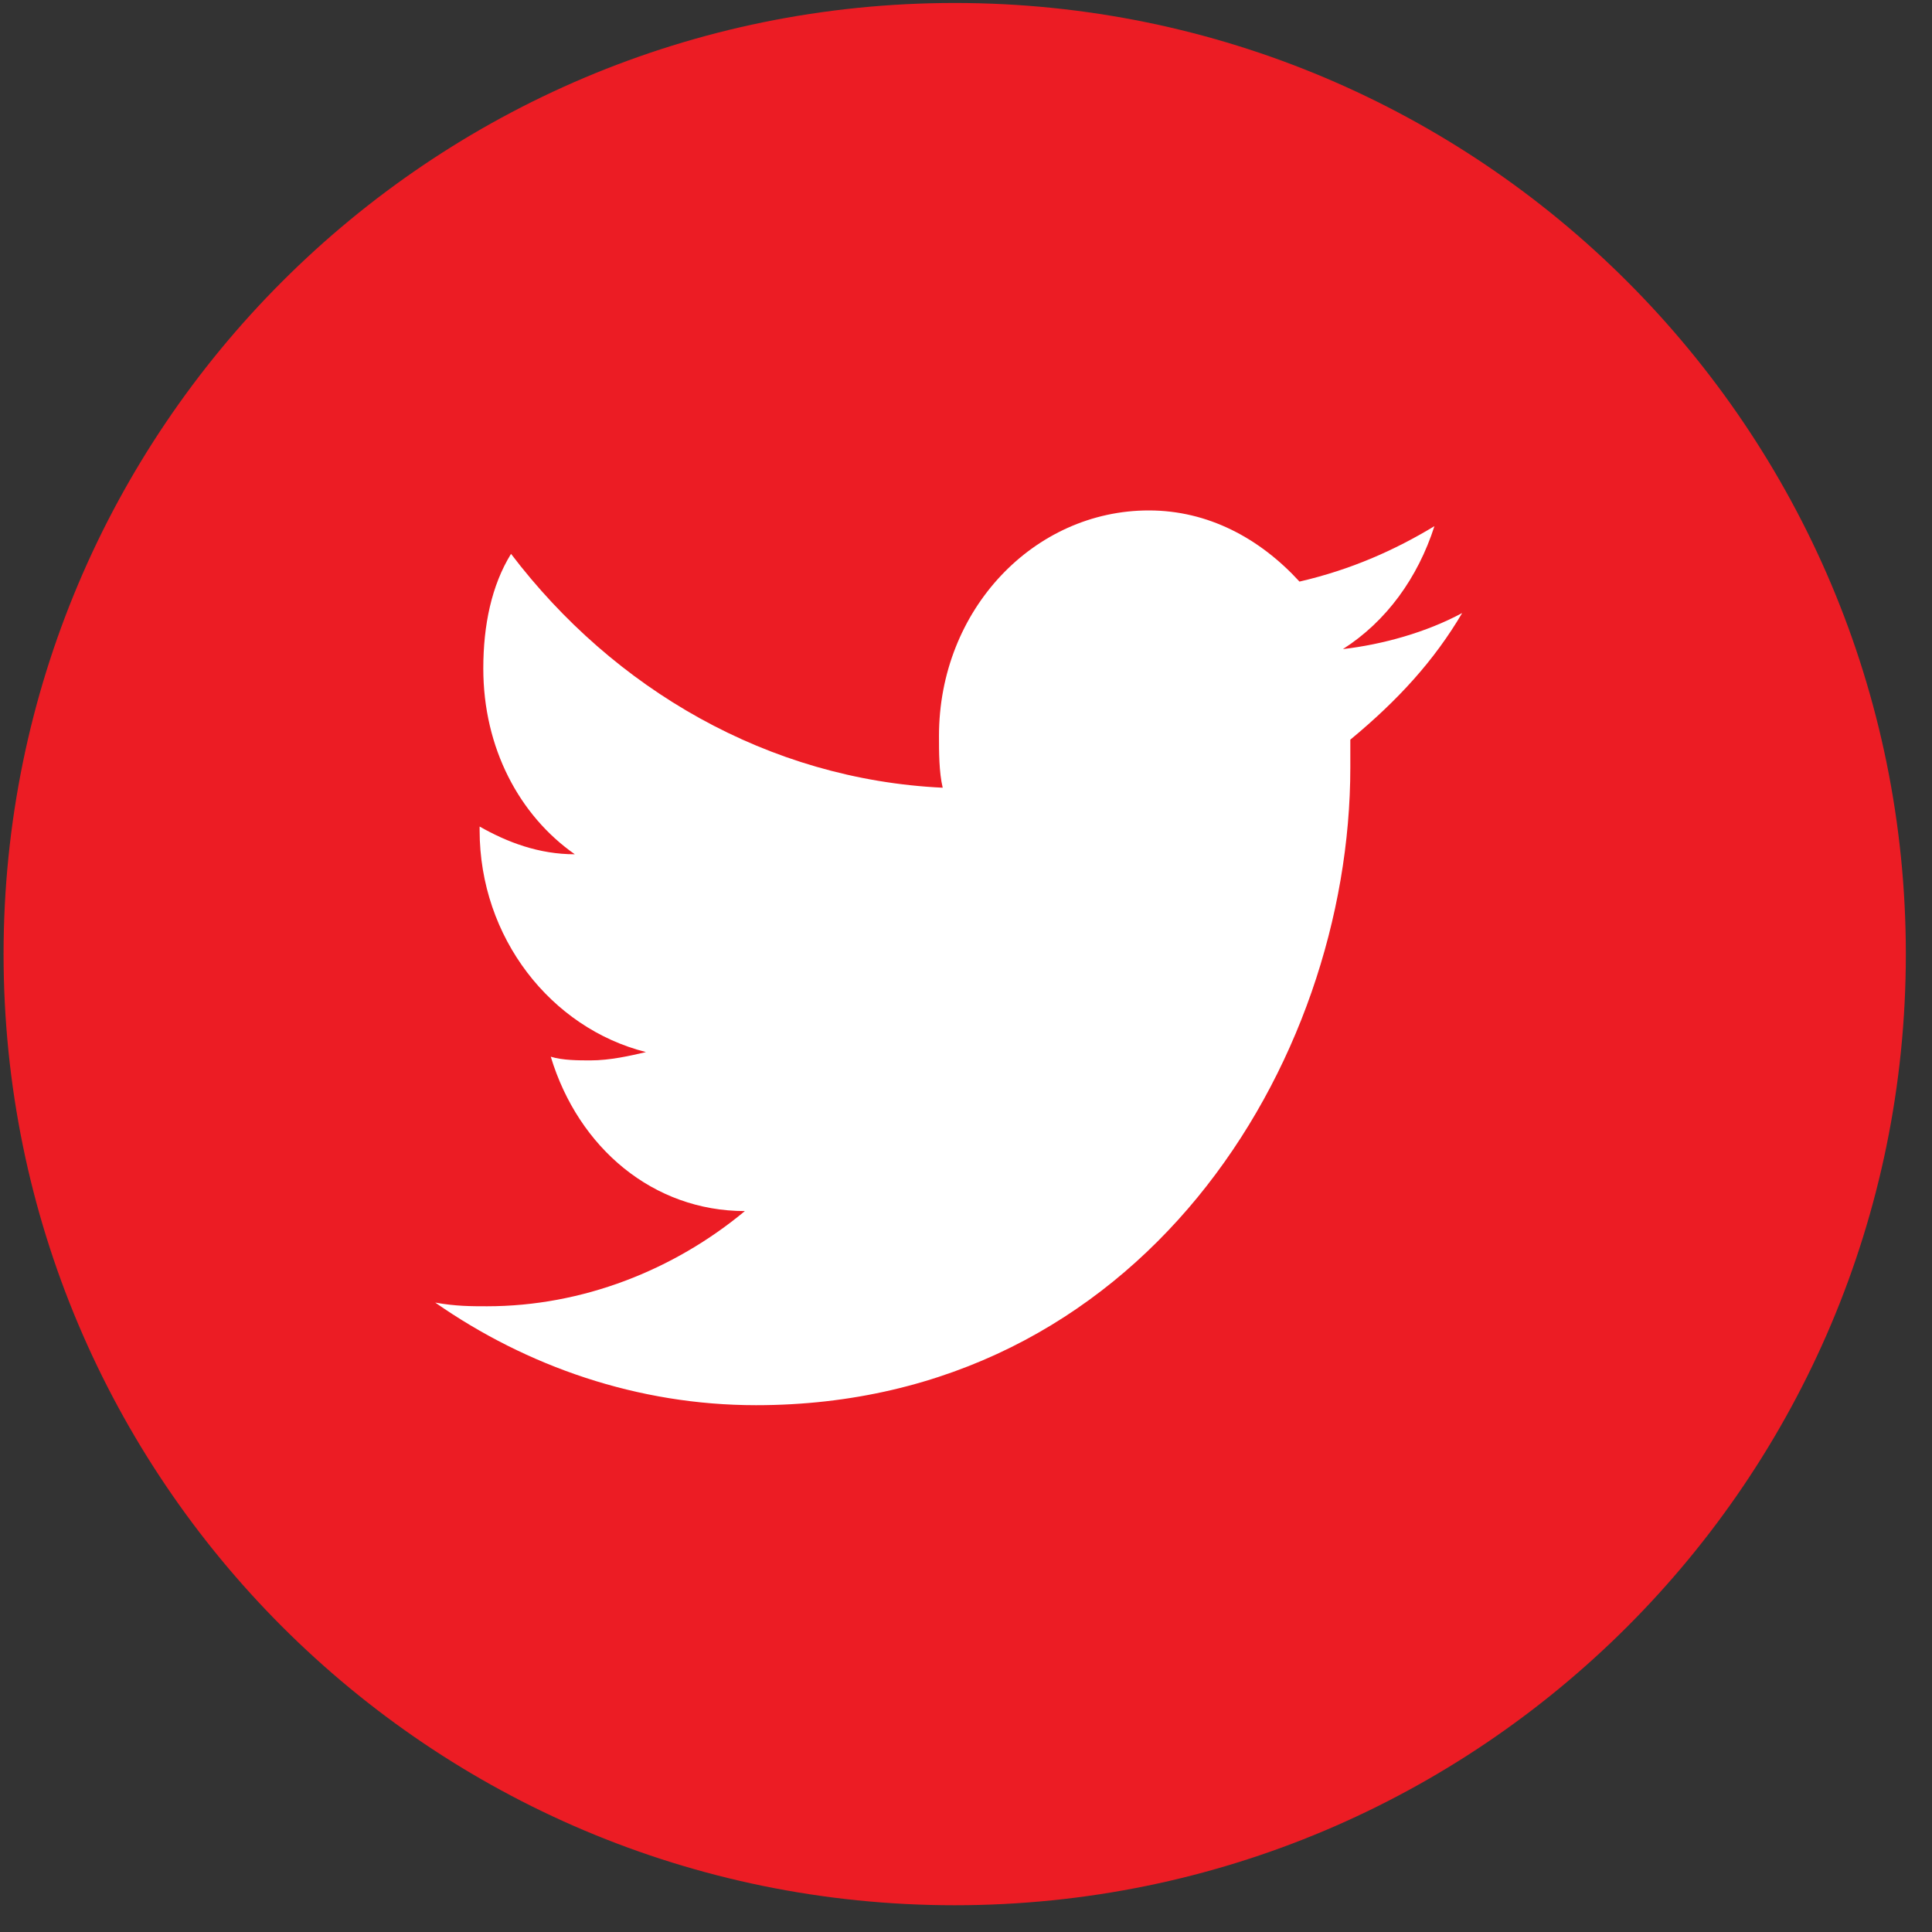 <svg width="65" height="65" viewBox="0 0 65 65" fill="none" xmlns="http://www.w3.org/2000/svg">
<rect x="0" y="0" width="65" height="65" fill="#333333" stroke="none"/>
<path d="M32.12 64.1C49.793 64.1 64.12 49.773 64.12 32.1C64.12 14.427 49.793 0.1 32.12 0.1C14.447 0.1 0.12 14.427 0.12 32.1C0.12 49.773 14.447 64.1 32.12 64.1Z" fill="#EC1C24"/>
<path d="M49.193 20.625C47.98 21.278 46.518 21.682 45.181 21.838C46.643 20.905 47.7 19.443 48.26 17.702C46.923 18.51 45.461 19.163 43.72 19.567C42.382 18.106 40.641 17.173 38.651 17.173C34.794 17.173 31.591 20.5 31.591 24.761C31.591 25.29 31.591 25.974 31.716 26.502C25.838 26.222 20.645 23.175 17.193 18.634C16.54 19.692 16.26 21.029 16.26 22.491C16.26 25.165 17.473 27.435 19.339 28.741C18.126 28.741 17.068 28.337 16.136 27.808V27.933C16.136 31.54 18.53 34.588 21.733 35.396C21.204 35.521 20.52 35.676 19.867 35.676C19.463 35.676 18.934 35.676 18.53 35.552C19.463 38.631 21.982 40.745 25.061 40.745C22.666 42.736 19.587 43.948 16.384 43.948C15.856 43.948 15.327 43.948 14.643 43.824C17.721 45.97 21.453 47.276 25.434 47.276C38.371 47.276 45.43 35.801 45.43 25.818C45.43 25.538 45.43 25.165 45.43 24.885C47.047 23.548 48.26 22.211 49.193 20.625Z" fill="white"/>
</svg>
